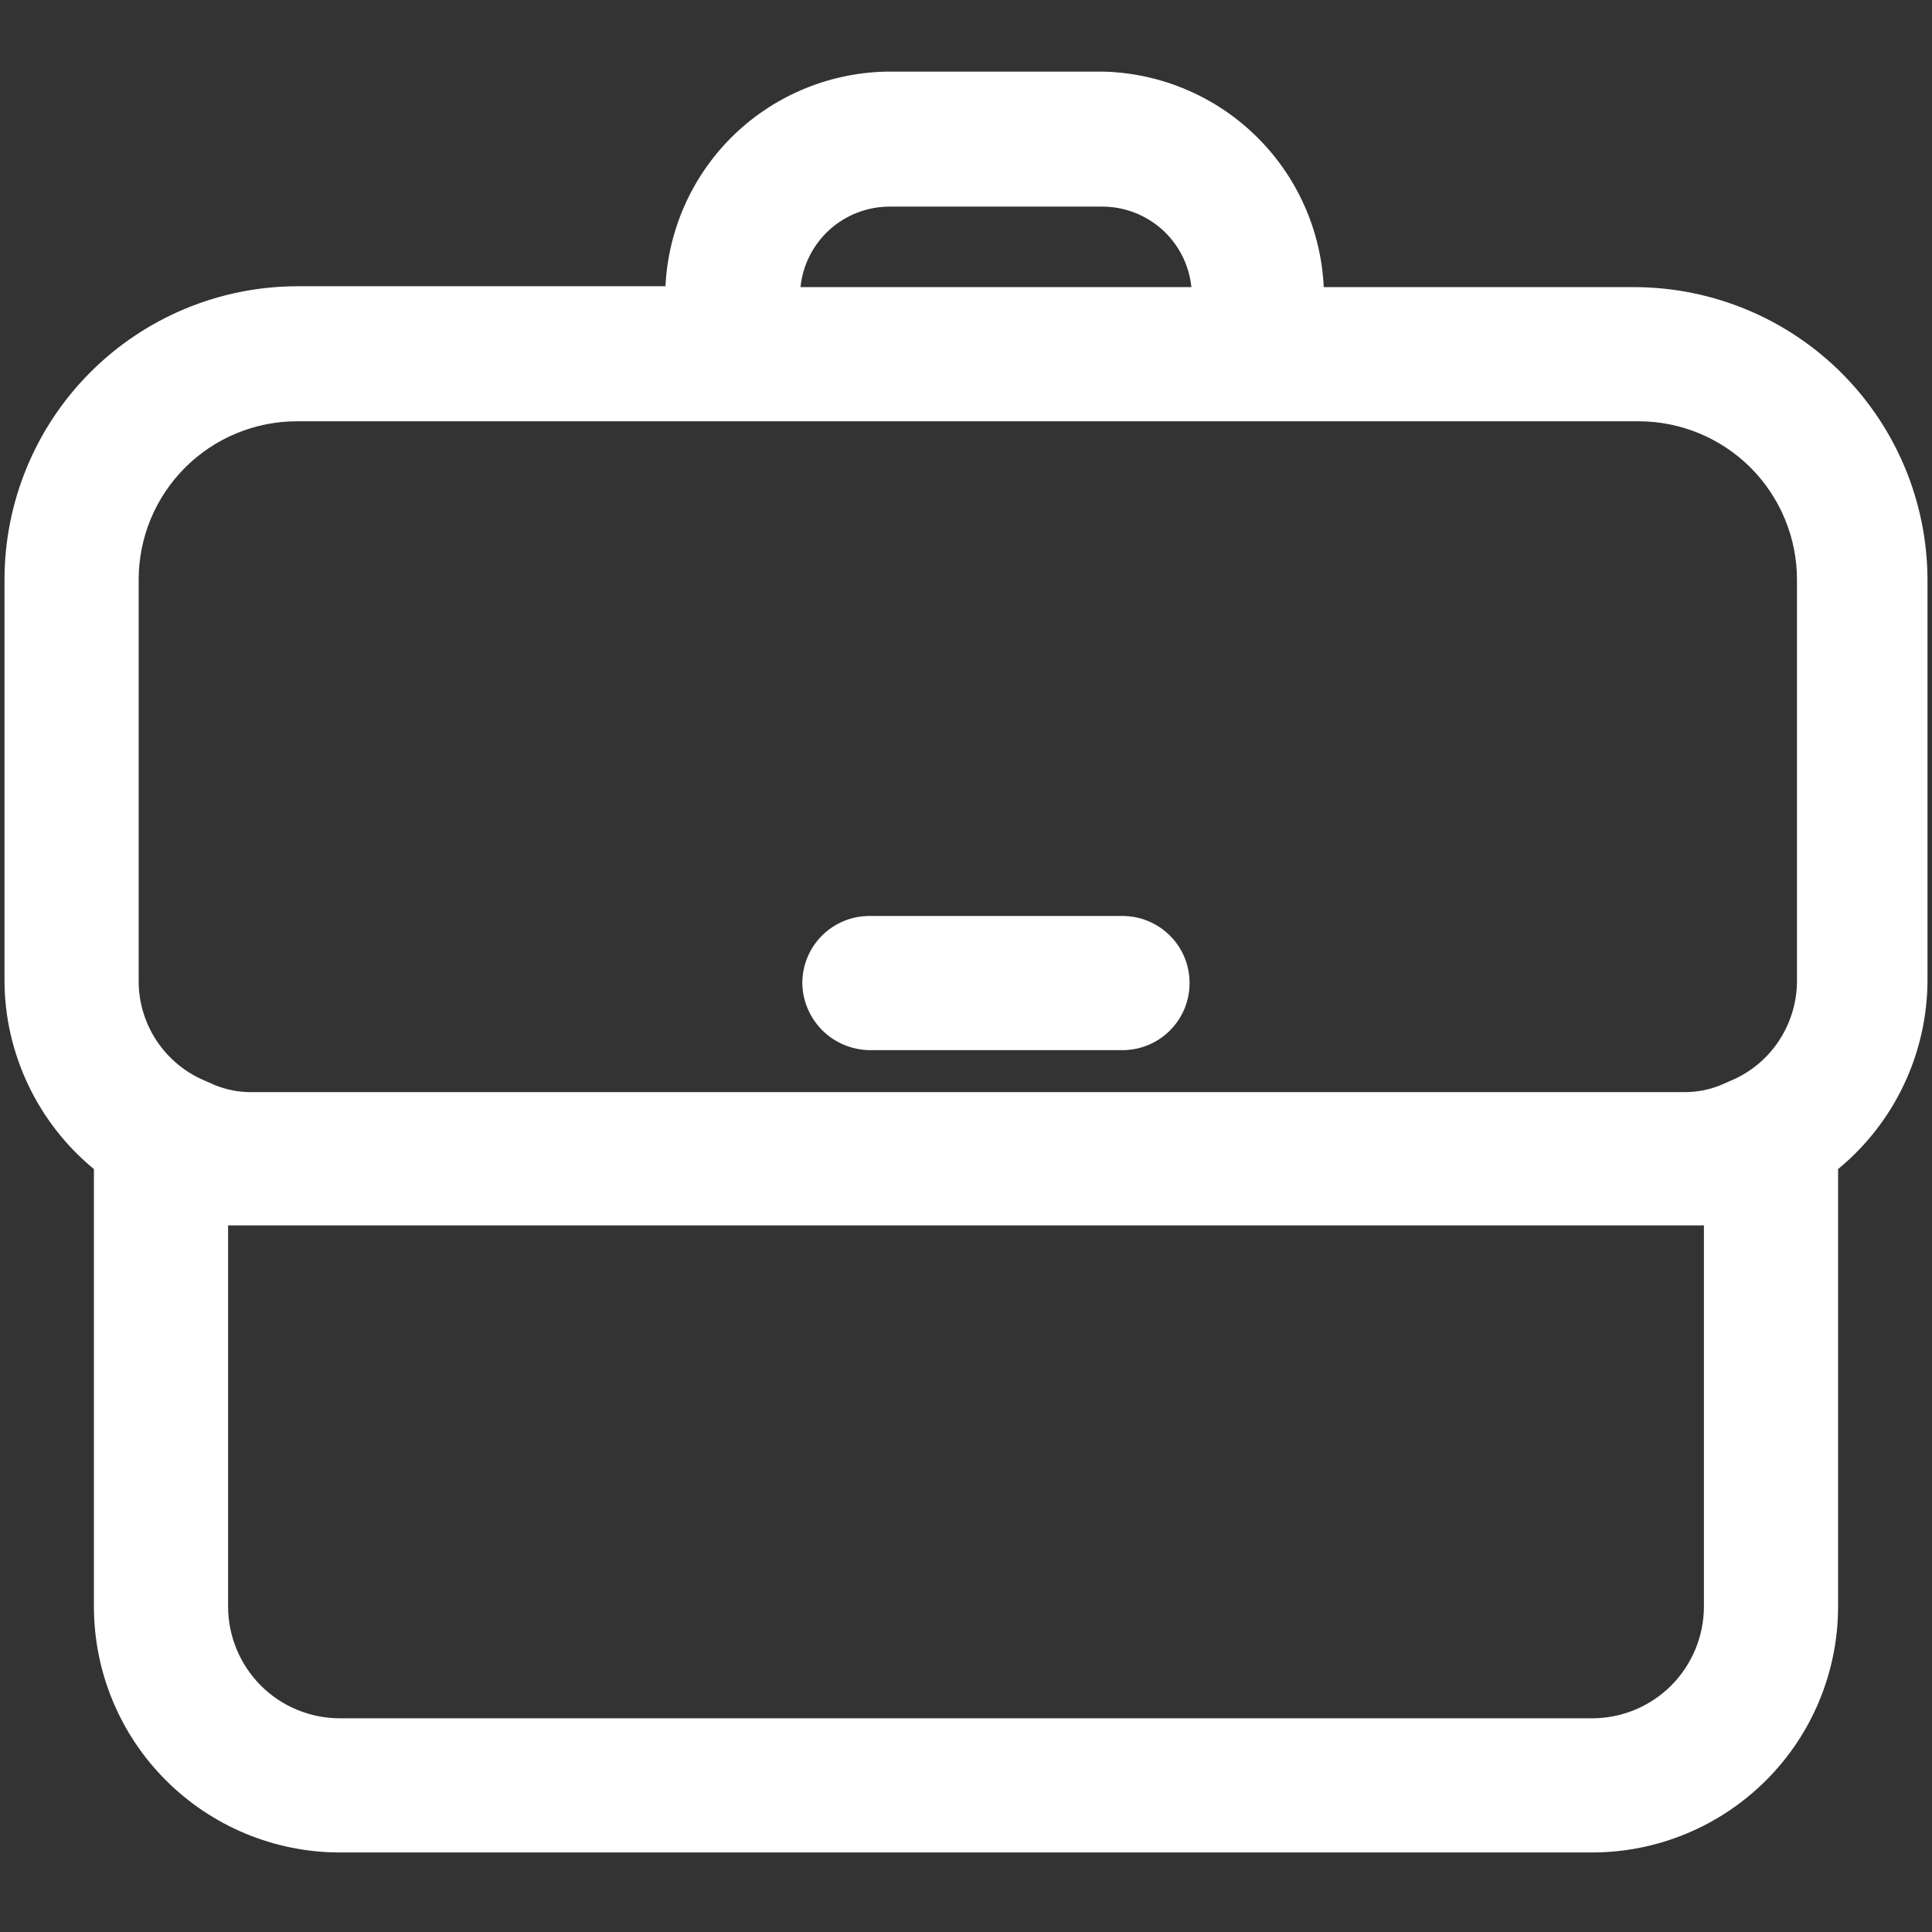 <svg width="18" height="18" viewBox="0 0 18 18" fill="none" xmlns="http://www.w3.org/2000/svg">
<rect x="0" y="0" width="18" height="18" fill="#333333" stroke="none"/>
<path d="M15.233 2.675H12.333C12.308 2.141 12.081 1.636 11.697 1.263C11.313 0.89 10.802 0.677 10.267 0.667H8.292C7.753 0.669 7.236 0.877 6.846 1.249C6.457 1.621 6.226 2.129 6.2 2.667H2.767C2.043 2.669 1.35 2.958 0.839 3.471C0.329 3.983 0.042 4.677 0.042 5.4V9.134C0.042 9.47 0.118 9.802 0.262 10.106C0.406 10.41 0.615 10.678 0.875 10.892V14.967C0.875 15.575 1.116 16.158 1.546 16.587C1.976 17.017 2.559 17.259 3.167 17.259H14.833C15.441 17.259 16.024 17.017 16.454 16.587C16.884 16.158 17.125 15.575 17.125 14.967V10.892C17.385 10.678 17.594 10.41 17.738 10.106C17.882 9.802 17.957 9.47 17.958 9.134V5.4C17.956 4.678 17.668 3.986 17.158 3.476C16.647 2.965 15.955 2.678 15.233 2.675ZM8.292 1.925H10.267C10.474 1.924 10.674 2.001 10.828 2.139C10.982 2.278 11.079 2.469 11.1 2.675H7.458C7.479 2.469 7.576 2.278 7.73 2.139C7.884 2.001 8.084 1.924 8.292 1.925ZM1.292 5.4C1.292 5.009 1.447 4.634 1.724 4.357C2 4.081 2.375 3.925 2.767 3.925H15.267C15.658 3.925 16.033 4.081 16.31 4.357C16.586 4.634 16.742 5.009 16.742 5.4V9.134C16.743 9.325 16.689 9.513 16.587 9.676C16.486 9.838 16.34 9.968 16.167 10.05L16.033 10.109C15.928 10.152 15.814 10.175 15.7 10.175H2.333C2.219 10.175 2.106 10.152 2 10.109L1.867 10.05C1.694 9.968 1.548 9.838 1.446 9.676C1.344 9.513 1.29 9.325 1.292 9.134V5.4ZM15.875 11.417V14.967C15.875 15.243 15.765 15.508 15.57 15.704C15.375 15.899 15.11 16.009 14.833 16.009H3.167C2.89 16.009 2.625 15.899 2.43 15.704C2.235 15.508 2.125 15.243 2.125 14.967V11.417H15.875ZM7.475 9.159C7.475 8.993 7.541 8.834 7.658 8.717C7.775 8.6 7.934 8.534 8.1 8.534H10.458C10.624 8.534 10.783 8.6 10.9 8.717C11.018 8.834 11.083 8.993 11.083 9.159C11.083 9.324 11.018 9.483 10.9 9.601C10.783 9.718 10.624 9.784 10.458 9.784H8.1C7.935 9.781 7.777 9.715 7.66 9.598C7.544 9.481 7.477 9.324 7.475 9.159Z" fill="white"/>
</svg>
